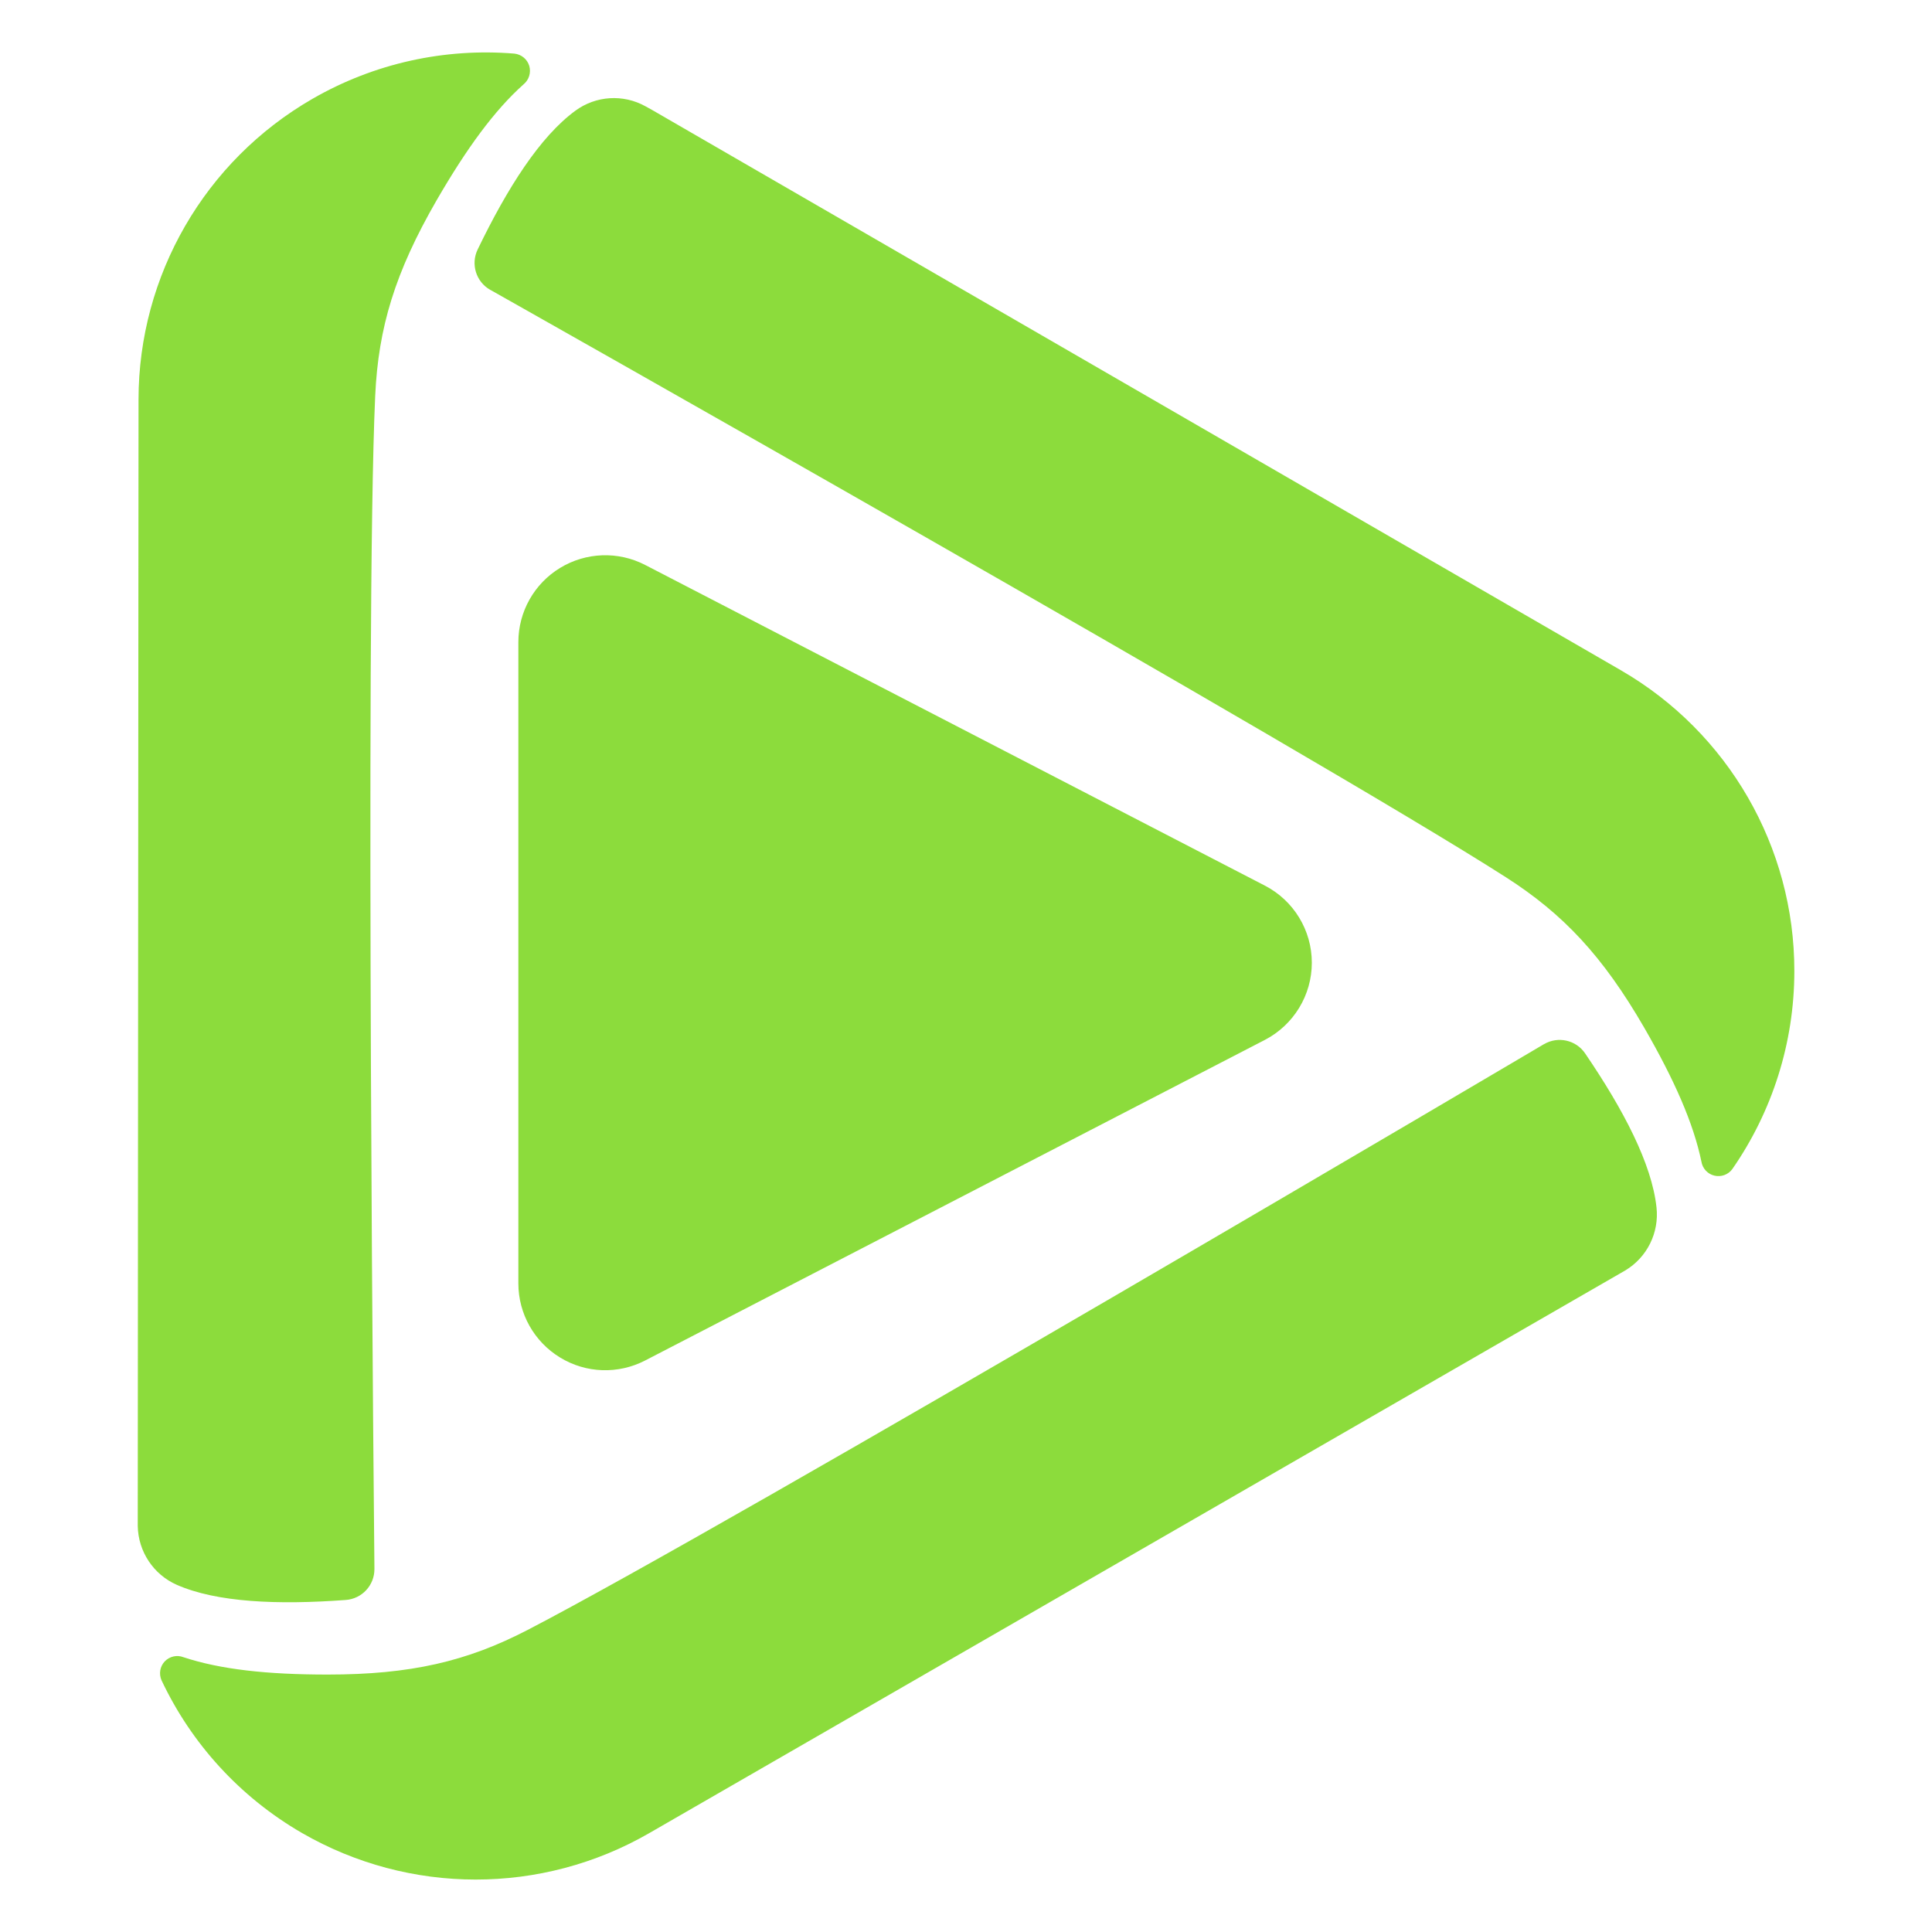 <svg height="800" viewBox="-1.5 0 20 20" width="800" xmlns="http://www.w3.org/2000/svg"><path fill="rgb(140, 220, 60)" d="m14.484 10.809c.145-.085.332-.043.426.097.399.586.689 1.142.738 1.592.029.263-.097.518-.324.654-.022.013-.044.026-.066.038-3.07 1.77-7.006 4.039-10.038 5.787-1.112.641-2.482.64-3.594-.002-.645-.373-1.147-.929-1.454-1.581-.029-.066-.016-.143.033-.195.05-.052.126-.07.193-.044.384.127.867.18 1.493.18.86 0 1.443-.136 2.071-.462 2.098-1.087 10.516-6.061 10.516-6.061zm-12.108 5.433c.001.169-.129.309-.298.321-.706.052-1.333.025-1.748-.157-.241-.106-.399-.344-.404-.608 0-.025 0-.051 0-.076.003-3.544.006-8.088.008-11.587.001-1.284.687-2.47 1.799-3.111.644-.372 1.375-.528 2.092-.469.073.008.133.058.154.127.02.07-.003.145-.059.191-.3.268-.587.659-.9 1.2-.43.745-.604 1.318-.636 2.025-.107 2.36-.008 12.137-.008 12.137zm1.198-13.242c-.146-.083-.203-.266-.129-.418.308-.638.645-1.167 1.01-1.435.213-.157.497-.175.728-.046.022.012.045.025.067.037 3.068 1.775 7.001 4.049 10.03 5.801 1.111.643 1.796 1.829 1.795 3.113 0 .746-.231 1.458-.642 2.05-.042.058-.116.085-.186.068-.069-.016-.123-.074-.134-.145-.082-.395-.277-.84-.59-1.383-.43-.744-.84-1.181-1.436-1.562-1.99-1.274-10.507-6.077-10.507-6.077zm8.02 6.168c.298.154.486.462.486.798s-.188.644-.486.799l-6.416 3.319c-.279.144-.612.133-.88-.031-.268-.163-.432-.454-.432-.767v-6.639c0-.314.164-.605.432-.768s.601-.175.88-.031z" stroke-width="1.4"/></svg>